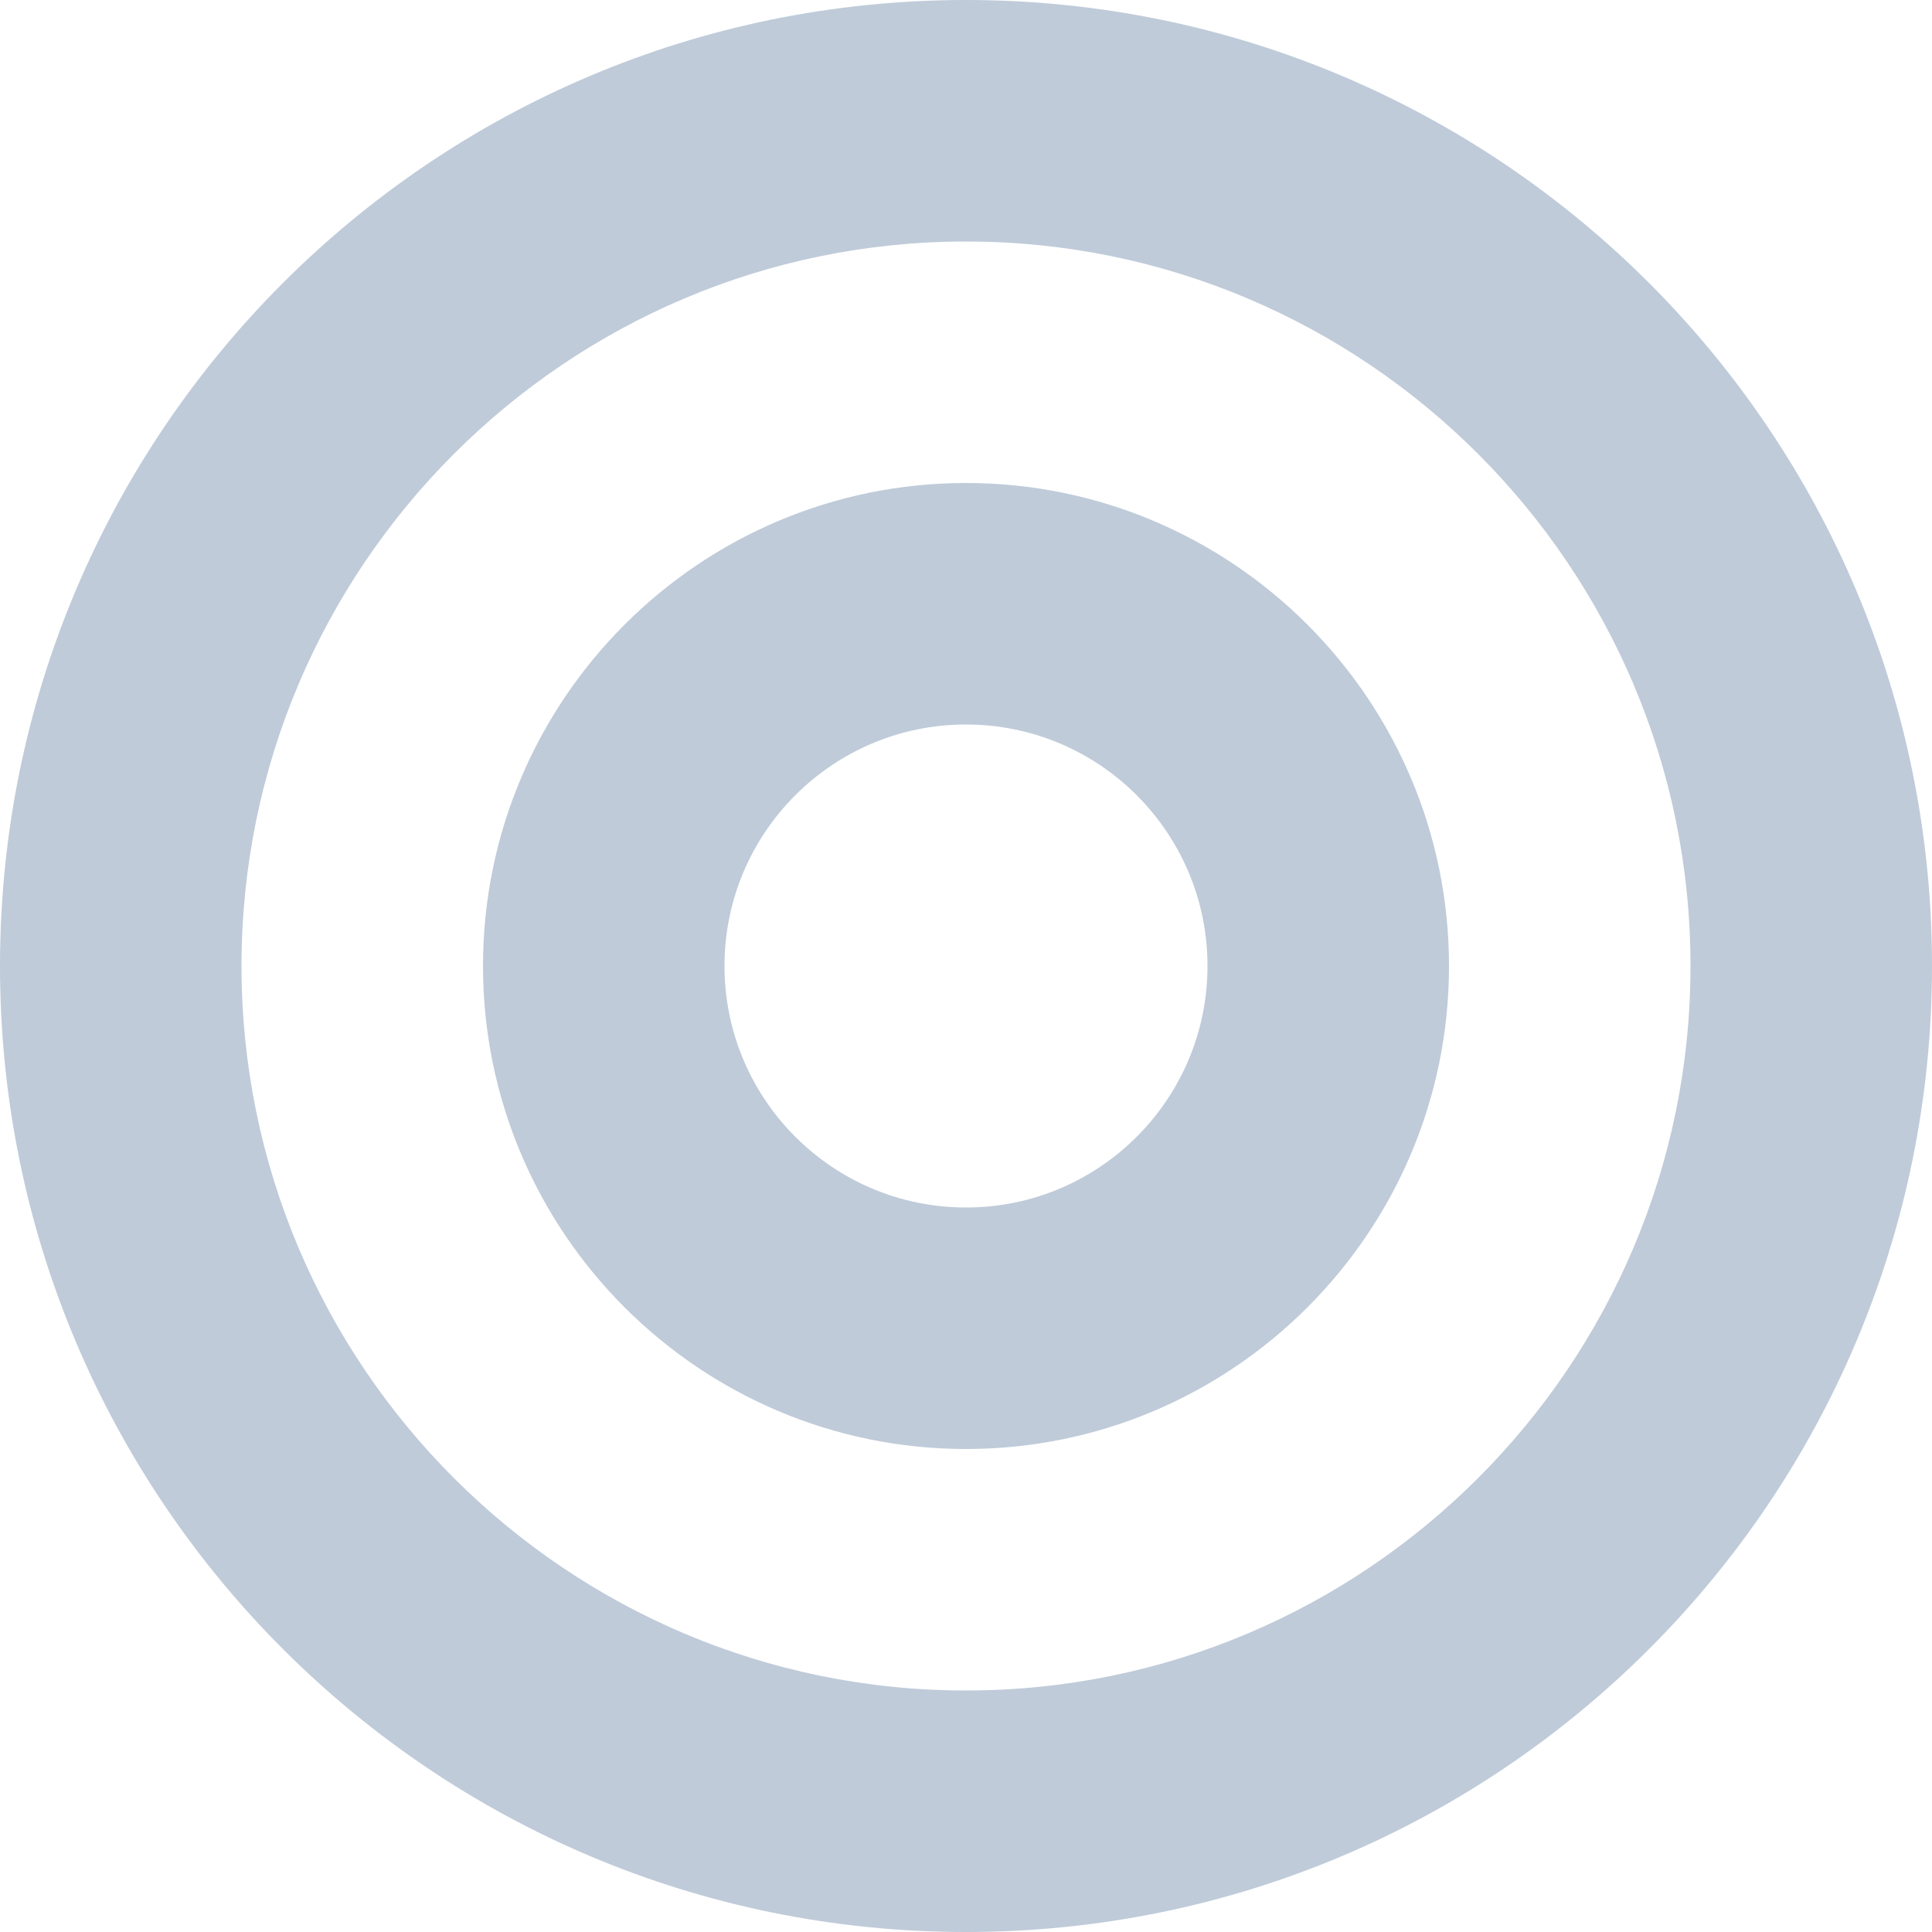 <?xml version="1.0" encoding="UTF-8"?>
<svg width="14px" height="14px" viewBox="0 0 16 16" version="1.1" xmlns="http://www.w3.org/2000/svg" xmlns:xlink="http://www.w3.org/1999/xlink">
    <title>画板4</title>
    <desc>Created with Sketch.</desc>
    <defs></defs>
    <g id="画板4" stroke="none" stroke-width="1" fill="none" fill-rule="evenodd">
        <rect id="Rectangle-Copy-3" fill="rgb(191, 203, 217)" opacity="0" x="0" y="0" width="16" height="16"></rect>
        <path d="M8,10 C6.896,10 6,9.104 6,8 C6,6.896 6.896,6 8,6 C9.104,6 10,6.896 10,8 C10,9.104 9.104,10 8,10 M8,0 C3.582,0 0,3.582 0,8 C0,12.418 3.582,16 8,16 C12.418,16 16,12.418 16,8 C16,3.582 12.418,0 8,0 M8,12 C10.206,12 12,10.206 12,8 C12,5.794 10.206,4 8,4 C5.794,4 4,5.794 4,8 C4,10.206 5.794,12 8,12 M8,2 C11.309,2 14,4.691 14,8 C14,11.309 11.309,14 8,14 C4.691,14 2,11.309 2,8 C2,4.691 4.691,2 8,2" id="Fill-1" fill="rgb(191, 203, 217)"></path>
    </g>
</svg>